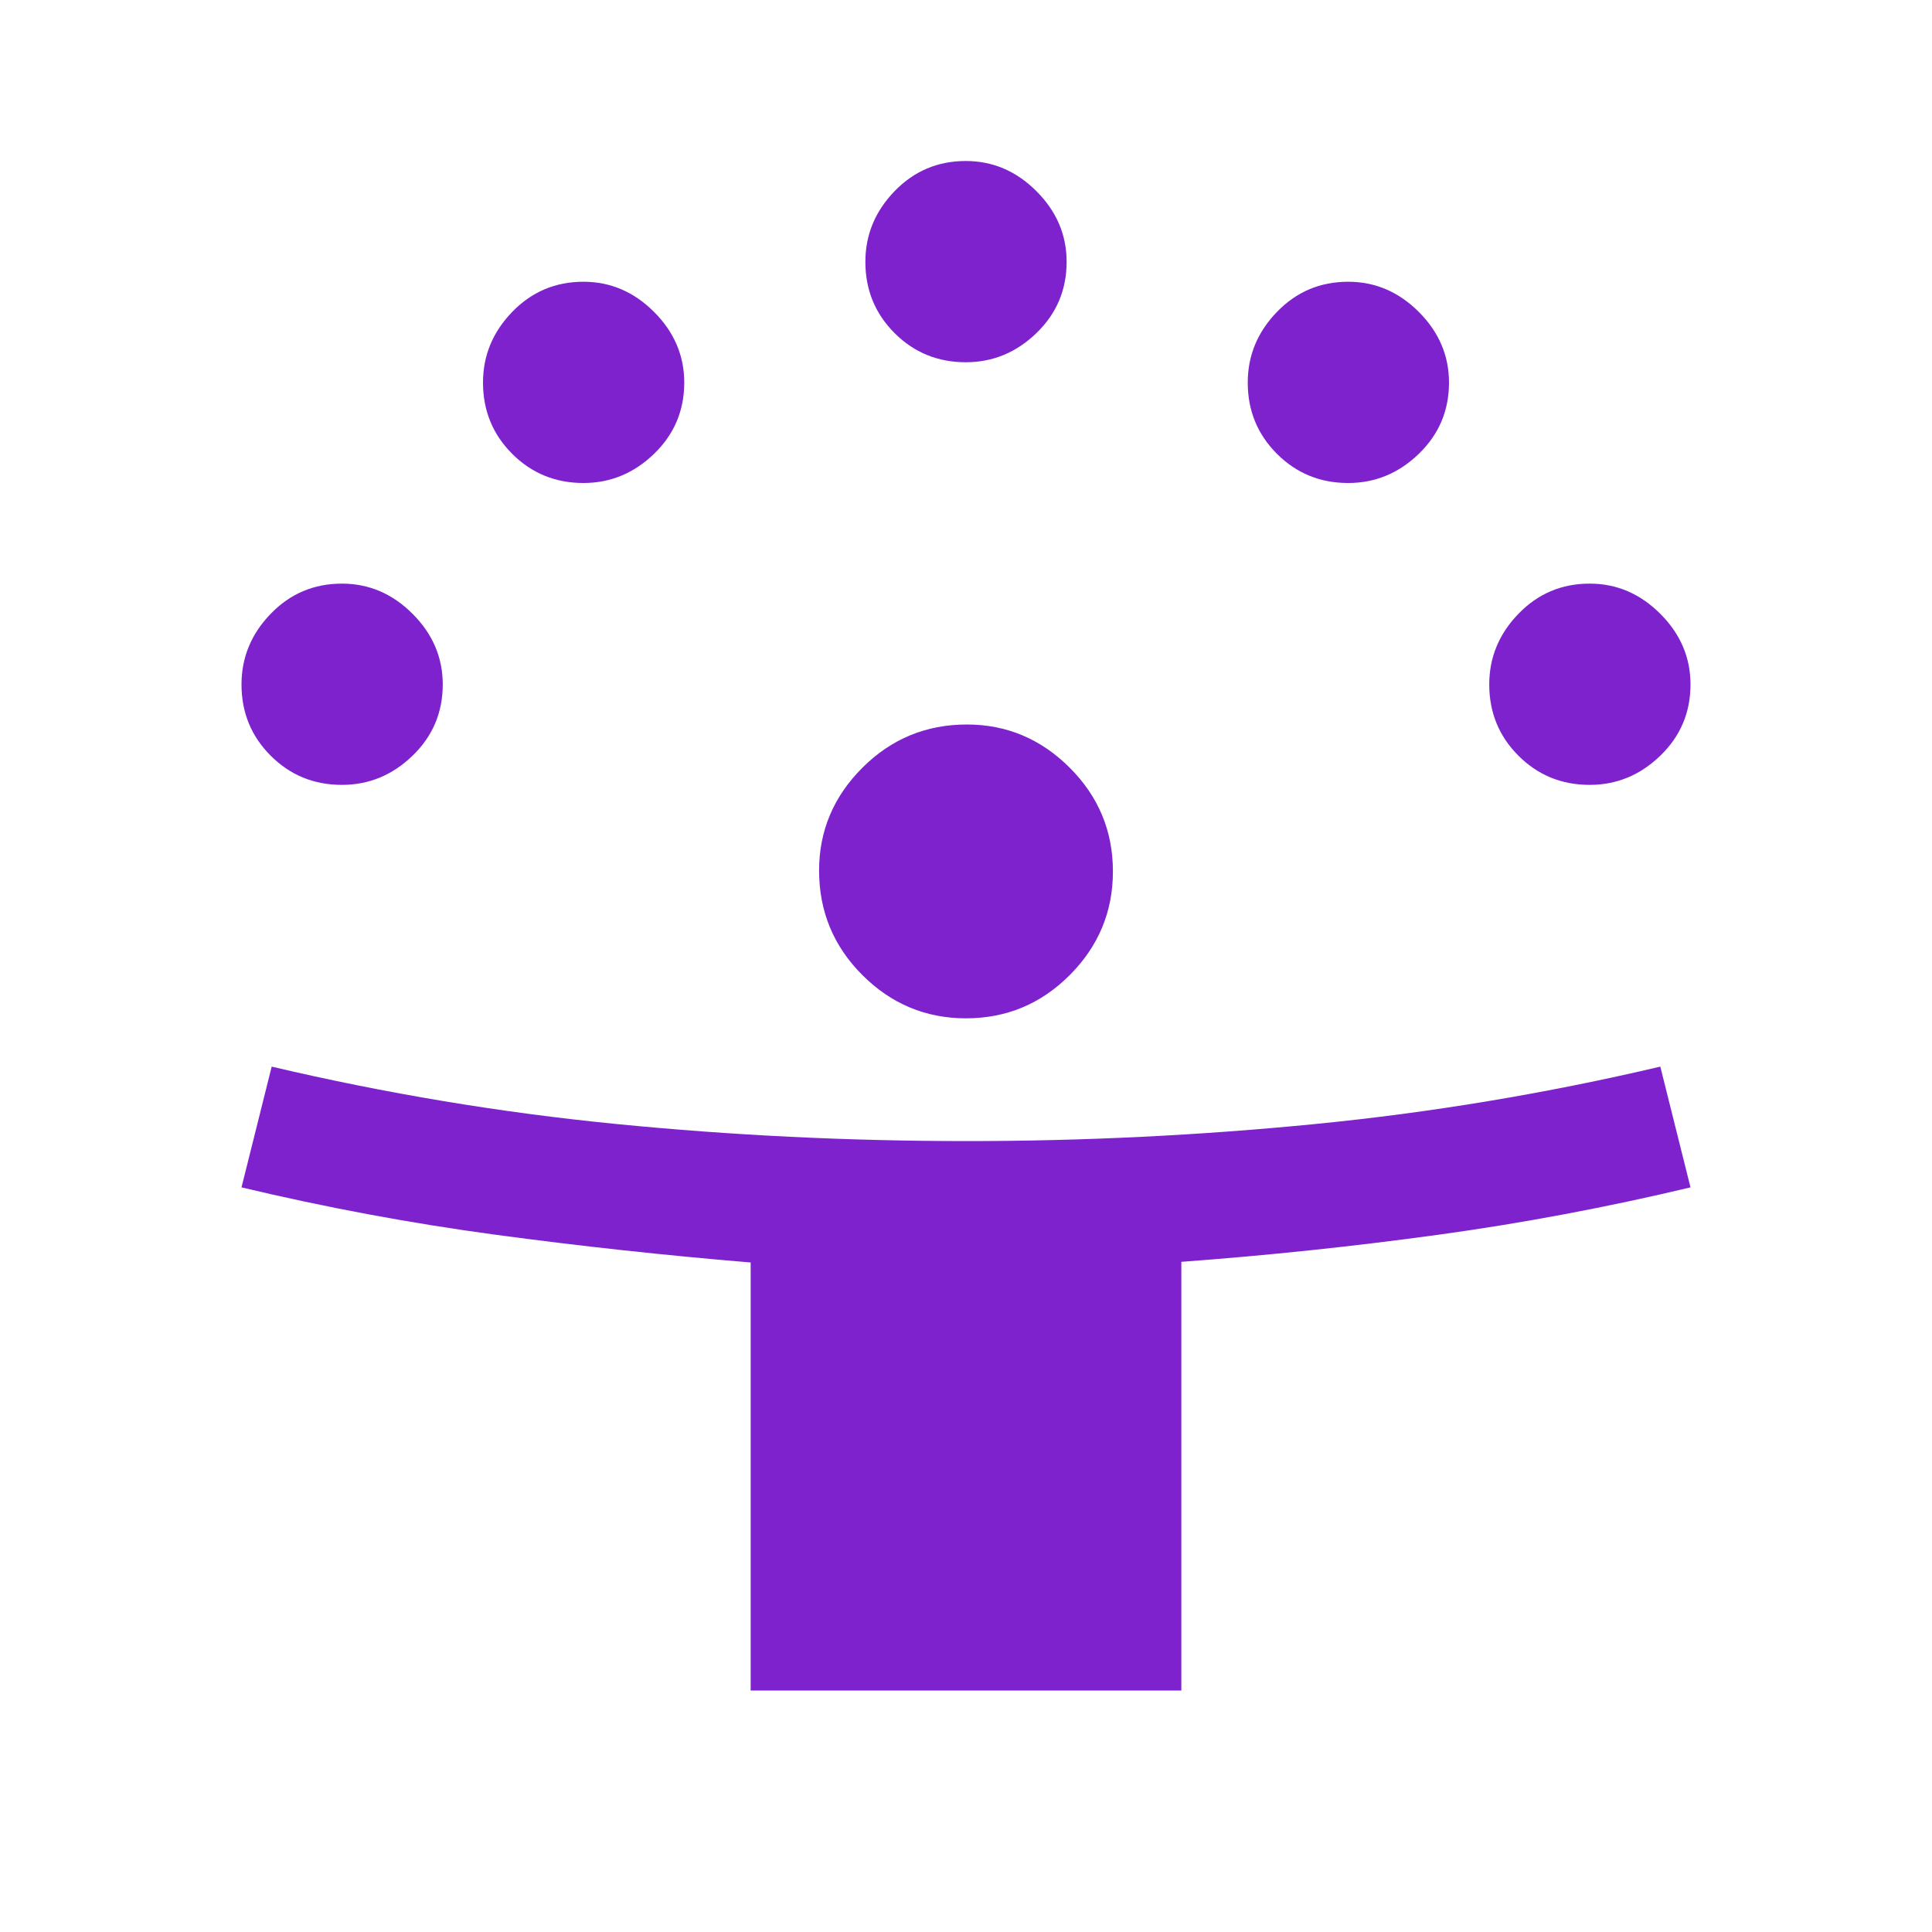 <svg xmlns="http://www.w3.org/2000/svg" height="48px" viewBox="0 -960 960 960" width="48px" fill="#7e22ce"><path d="M373-120v-212.68Q309-338 246-346.5T120-370l15-60q85 20 171.14 28.5 86.14 8.5 174.3 8.5 87.16 0 173.3-8.5Q739.87-410 825-430l15 60q-63 15-125.81 23.61Q651.39-337.78 587-333v213H373Zm107-334q-30 0-51.5-21.5T407-527.45q0-29.55 21.5-51.05Q450-600 480.45-600q29.55 0 51.05 21.44Q553-557.11 553-527q0 30-21.44 51.5Q510.11-454 480-454ZM169.9-570q-20.9 0-35.4-14.5T120-619.9q0-20.1 14.5-35.1t35.4-15q20.1 0 35.1 15t15 35.1q0 20.9-15 35.4T169.9-570Zm620 0q-20.9 0-35.4-14.5T740-619.9q0-20.1 14.5-35.1t35.4-15q20.1 0 35.1 15t15 35.1q0 20.9-15 35.4T789.9-570Zm-500-150q-20.9 0-35.4-14.5T240-769.9q0-20.1 14.5-35.1t35.4-15q20.1 0 35.1 15t15 35.1q0 20.9-15 35.4T289.9-720Zm380 0q-20.9 0-35.4-14.5T620-769.9q0-20.1 14.5-35.1t35.4-15q20.1 0 35.1 15t15 35.1q0 20.9-15 35.4T669.9-720Zm-190-60q-20.9 0-35.4-14.5T430-829.9q0-20.1 14.5-35.1t35.4-15q20.1 0 35.1 15t15 35.1q0 20.9-15 35.4T479.9-780Z"/></svg>